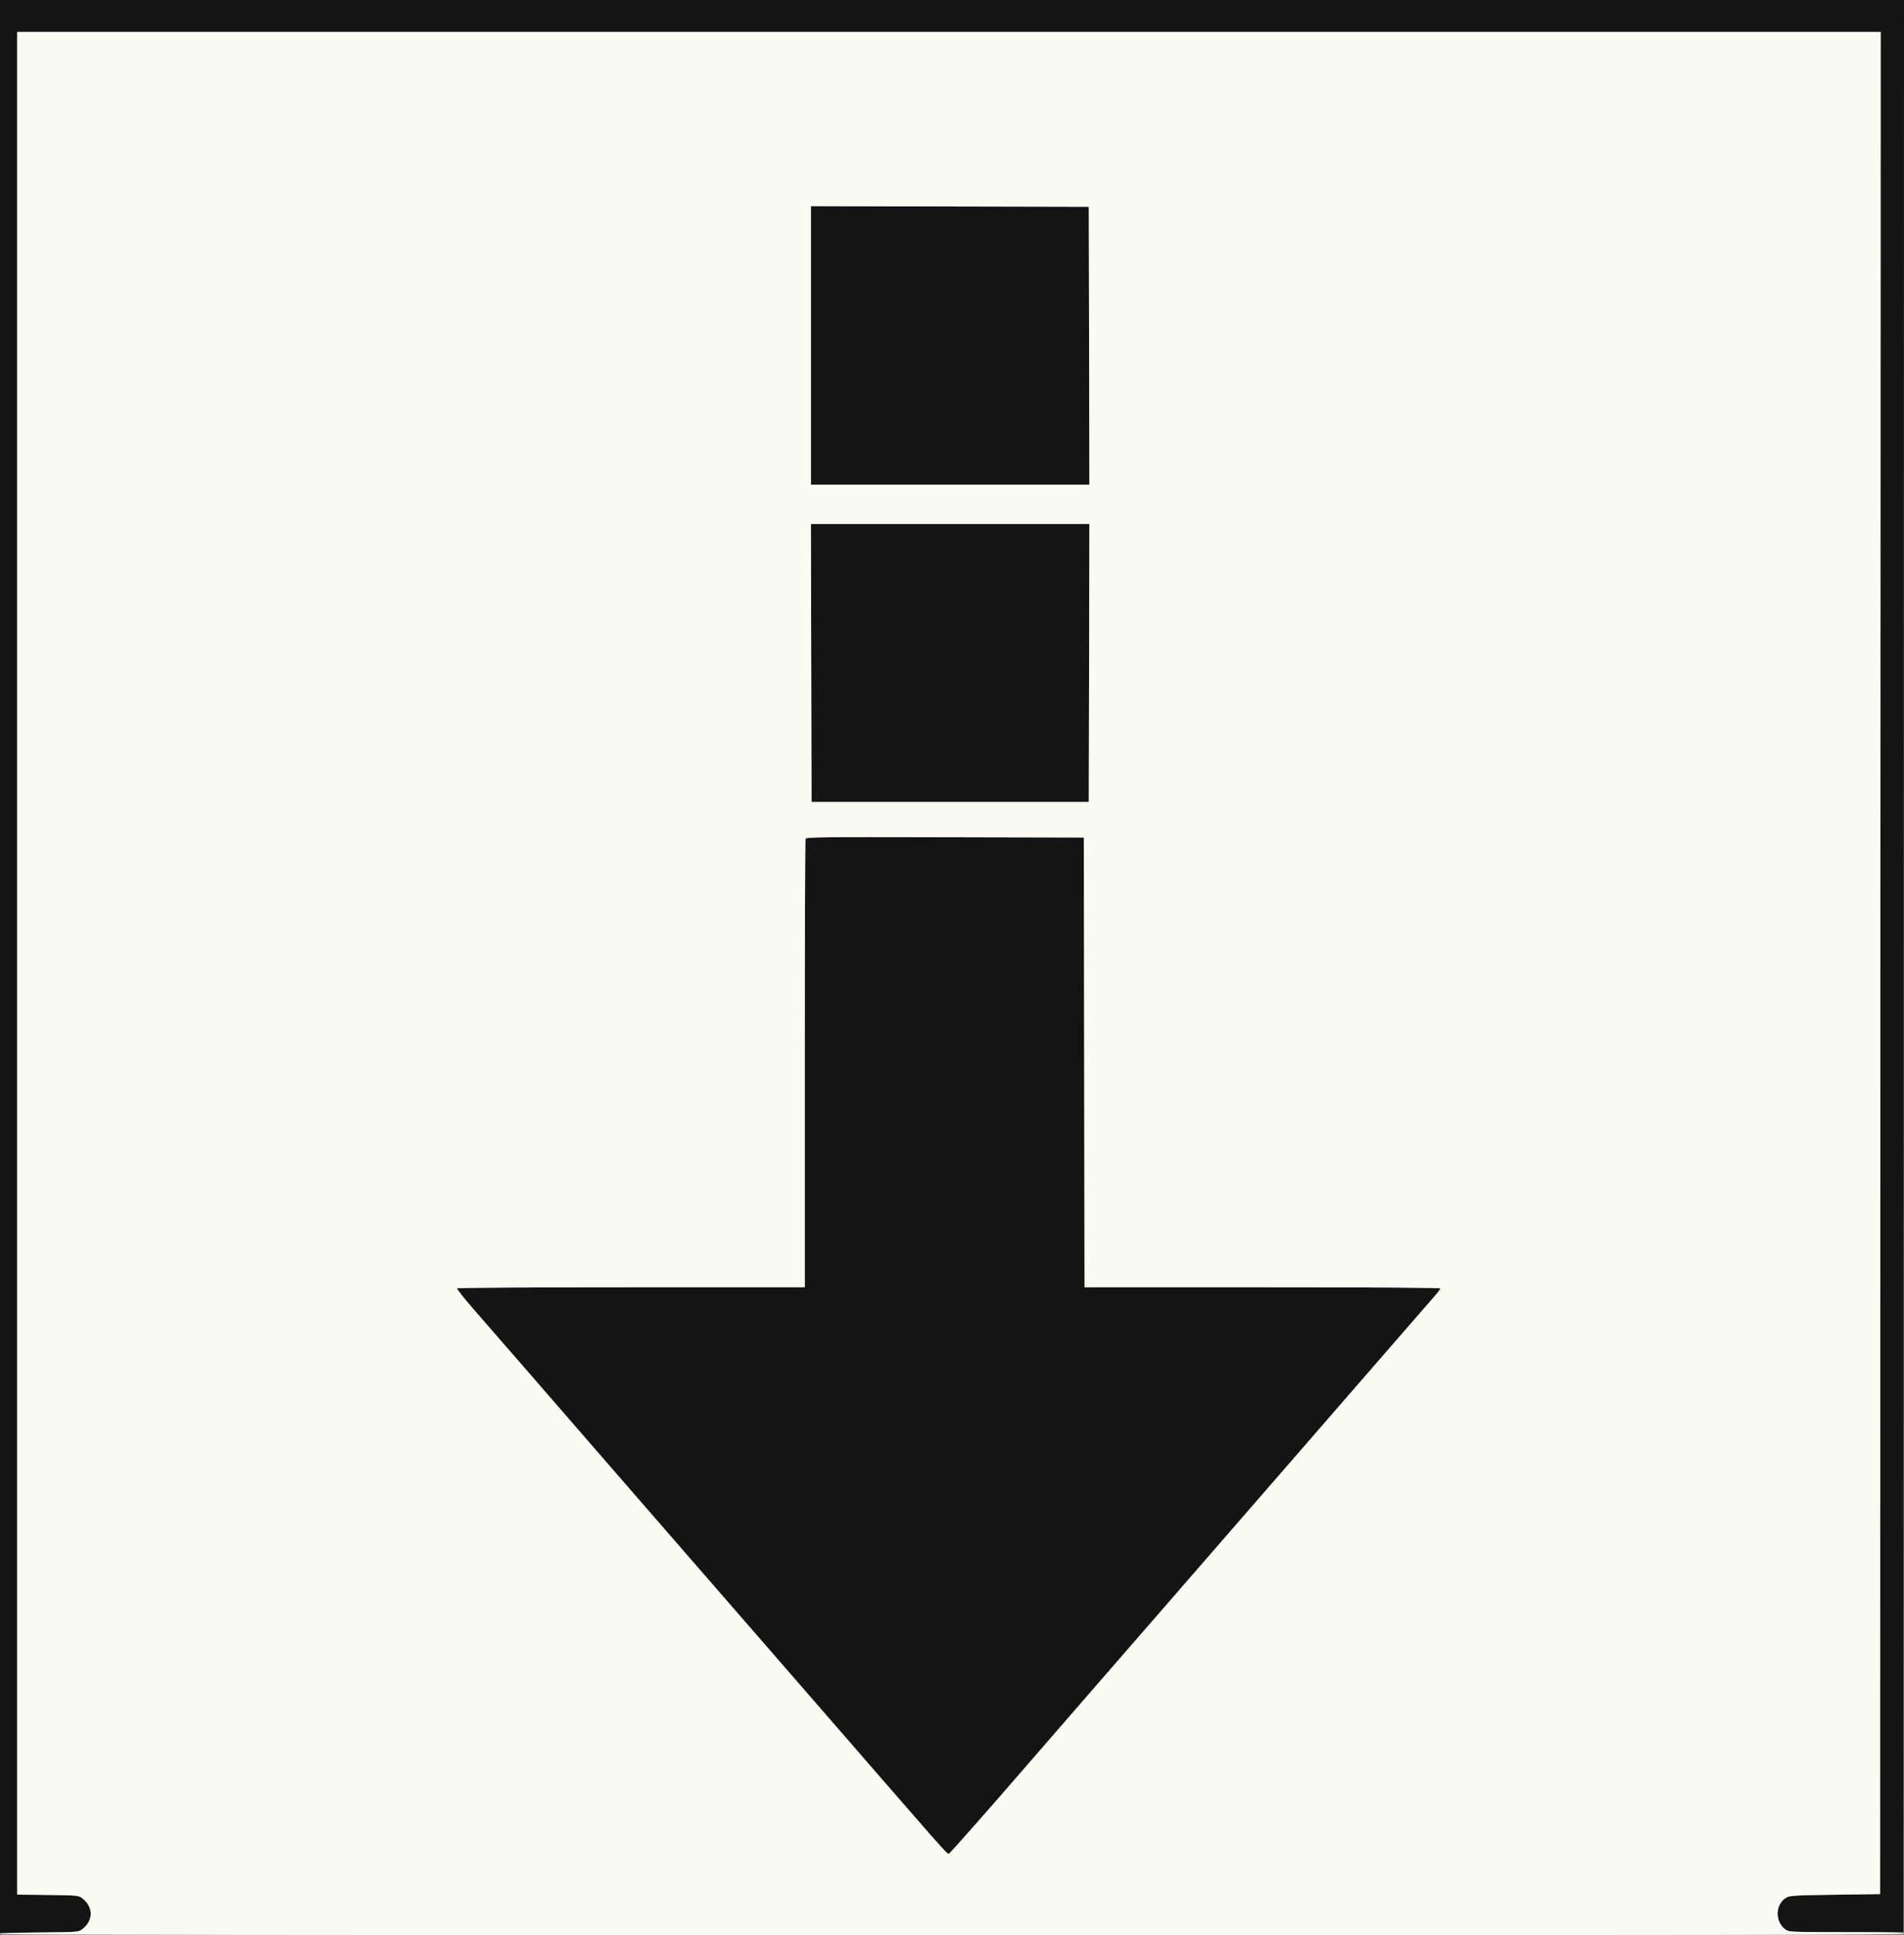 <svg id="svg" version="1.1" xmlns="http://www.w3.org/2000/svg" xmlns:xlink="http://www.w3.org/1999/xlink" width="400" height="406.443" viewBox="0, 0, 400,406.443"><rect x="0" y="0" width="400" height="406.443" fill="#808080" stroke="none"/><g id="svgg"><path id="path0" d="M0.000 202.974 L 0.000 405.948 8.229 405.874 C 16.113 405.802,16.488 405.776,17.185 405.260 C 19.683 403.408,19.683 400.458,17.185 398.606 C 16.501 398.098,16.084 398.063,10.033 397.990 L 3.608 397.913 3.608 202.307 L 3.608 6.701 199.356 6.701 L 395.103 6.701 395.039 202.255 L 394.974 397.809 385.567 397.938 C 377.301 398.051,376.061 398.121,375.347 398.512 C 372.891 399.856,372.807 403.699,375.198 405.321 C 375.859 405.769,376.643 405.799,387.887 405.799 L 399.871 405.799 399.936 202.899 L 400.000 0.000 200.000 0.000 L 0.000 0.000 0.000 202.974 M170.361 72.550 L 170.361 101.804 199.615 101.804 L 228.868 101.804 228.803 72.616 L 228.737 43.428 199.549 43.362 L 170.361 43.297 170.361 72.550 M170.424 139.240 L 170.490 168.428 199.613 168.428 L 228.737 168.428 228.803 139.240 L 228.868 110.052 199.613 110.052 L 170.359 110.052 170.424 139.240 M169.229 176.180 C 169.143 176.405,169.072 197.687,169.072 223.475 L 169.072 270.361 132.618 270.361 C 111.518 270.361,96.105 270.458,96.022 270.591 C 95.944 270.717,97.527 272.718,99.540 275.037 C 105.529 281.937,108.491 285.340,110.051 287.113 C 110.861 288.035,113.135 290.653,115.105 292.931 C 117.074 295.209,122.511 301.472,127.186 306.848 C 131.861 312.225,139.566 321.089,144.308 326.546 C 149.050 332.004,154.045 337.745,155.409 339.304 C 156.772 340.863,161.303 346.075,165.478 350.885 C 169.652 355.696,173.995 360.689,175.129 361.983 C 176.263 363.276,177.829 365.075,178.608 365.981 C 179.388 366.887,181.749 369.606,183.854 372.023 C 185.960 374.440,189.146 378.099,190.934 380.155 C 198.025 388.308,199.063 389.445,199.333 389.357 C 199.557 389.284,208.803 378.809,215.411 371.144 C 216.078 370.370,218.194 367.935,220.114 365.732 C 222.033 363.529,226.770 358.073,230.641 353.608 C 234.512 349.143,238.749 344.272,240.056 342.784 C 241.363 341.295,244.390 337.816,246.781 335.052 C 249.173 332.287,252.650 328.286,254.507 326.160 C 256.365 324.034,264.078 315.161,271.646 306.443 C 279.214 297.726,286.824 288.969,288.555 286.985 C 290.287 285.000,293.413 281.405,295.501 278.995 C 297.589 276.585,299.659 274.207,300.100 273.709 C 301.986 271.583,302.577 270.844,302.577 270.610 C 302.577 270.451,289.051 270.361,265.207 270.361 L 227.836 270.361 227.771 223.131 L 227.706 175.902 198.546 175.837 C 172.122 175.777,169.371 175.809,169.229 176.180 " stroke="none" fill="#141414" fill-rule="evenodd"></path><path id="path1" d="M3.608 202.307 L 3.608 397.913 10.033 397.990 C 16.084 398.063,16.501 398.098,17.185 398.606 C 19.683 400.458,19.683 403.408,17.185 405.260 C 16.488 405.776,16.113 405.802,8.229 405.874 C 3.194 405.919,0.000 406.044,0.000 406.196 C 0.000 406.354,72.372 406.443,200.000 406.443 C 359.828 406.443,400.000 406.379,400.000 406.121 C 400.000 405.868,397.418 405.799,387.951 405.799 C 376.645 405.799,375.859 405.770,375.198 405.321 C 372.807 403.699,372.891 399.856,375.347 398.512 C 376.061 398.121,377.301 398.051,385.567 397.938 L 394.974 397.809 395.039 202.255 L 395.103 6.701 199.356 6.701 L 3.608 6.701 3.608 202.307 M228.803 72.616 L 228.868 101.804 199.615 101.804 L 170.361 101.804 170.361 72.550 L 170.361 43.297 199.549 43.362 L 228.737 43.428 228.803 72.616 M228.803 139.240 L 228.737 168.428 199.613 168.428 L 170.490 168.428 170.424 139.240 L 170.359 110.052 199.613 110.052 L 228.868 110.052 228.803 139.240 M227.771 223.131 L 227.836 270.361 265.207 270.361 C 289.051 270.361,302.577 270.451,302.577 270.610 C 302.577 270.844,301.986 271.583,300.100 273.709 C 299.659 274.207,297.589 276.585,295.501 278.995 C 293.413 281.405,290.287 285.000,288.555 286.985 C 286.824 288.969,279.214 297.726,271.646 306.443 C 264.078 315.161,256.365 324.034,254.507 326.160 C 252.650 328.286,249.173 332.287,246.781 335.052 C 244.390 337.816,241.363 341.295,240.056 342.784 C 238.749 344.272,234.512 349.143,230.641 353.608 C 226.770 358.073,222.033 363.529,220.114 365.732 C 218.194 367.935,216.078 370.370,215.411 371.144 C 208.803 378.809,199.557 389.284,199.333 389.357 C 199.063 389.445,198.025 388.308,190.934 380.155 C 189.146 378.099,185.960 374.440,183.854 372.023 C 181.749 369.606,179.388 366.887,178.608 365.981 C 177.829 365.075,176.263 363.276,175.129 361.983 C 173.995 360.689,169.652 355.696,165.478 350.885 C 161.303 346.075,156.772 340.863,155.409 339.304 C 154.045 337.745,149.050 332.004,144.308 326.546 C 139.566 321.089,131.861 312.225,127.186 306.848 C 122.511 301.472,117.074 295.209,115.105 292.931 C 113.135 290.653,110.861 288.035,110.051 287.113 C 108.491 285.340,105.529 281.937,99.540 275.037 C 97.527 272.718,95.944 270.717,96.022 270.591 C 96.105 270.458,111.518 270.361,132.618 270.361 L 169.072 270.361 169.072 223.475 C 169.072 197.687,169.143 176.405,169.229 176.180 C 169.371 175.809,172.122 175.777,198.546 175.837 L 227.706 175.902 227.771 223.131 " stroke="none" fill="#fbfbf4" fill-rule="evenodd"></path></g></svg>